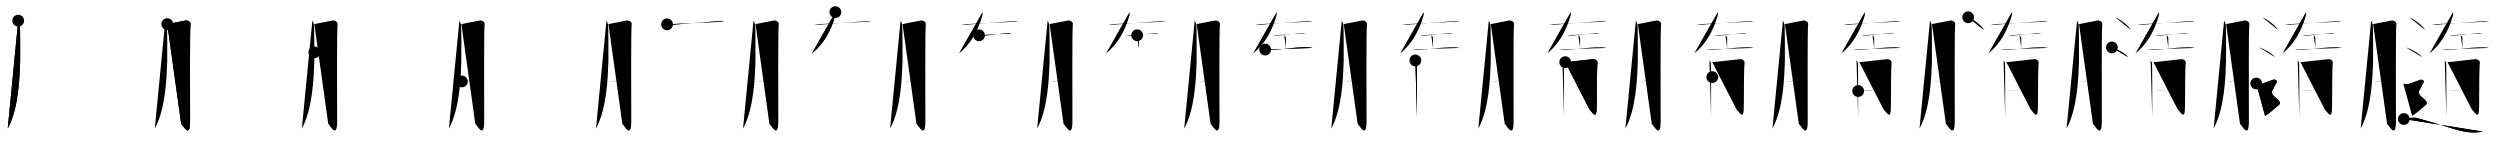 <svg class="stroke_order_diagram--svg_container_for_518662b8d5dda79658001422" style="height: 100px; width: 1700px;" viewbox="0 0 1700 100"><desc>Created with Snap</desc><defs></defs><line class="stroke_order_diagram--bounding_box" x1="1" x2="1699" y1="1" y2="1"></line><line class="stroke_order_diagram--bounding_box" x1="1" x2="1" y1="1" y2="99"></line><line class="stroke_order_diagram--bounding_box" x1="1" x2="1699" y1="99" y2="99"></line><line class="stroke_order_diagram--guide_line" x1="0" x2="1700" y1="50" y2="50"></line><line class="stroke_order_diagram--guide_line" x1="50" x2="50" y1="1" y2="99"></line><line class="stroke_order_diagram--bounding_box" x1="99" x2="99" y1="1" y2="99"></line><path class="stroke_order_diagram--current_path" d="M16.39,18.04c0.56,0.96,0.94,1.91,1.13,2.87c0.19,0.96,0.27,22.8,0.19,24.95c-0.38,10.28-0.95,31.9-8.45,45.54" id="kvg:081b8-s1" kvg:type="㇒" transform="matrix(1,0,0,1,-4,-4)" xmlns:kvg="http://kanjivg.tagaini.net"></path><path class="stroke_order_diagram--current_path" d="M16.39,18.04c0.56,0.96,0.94,1.91,1.13,2.87c0.19,0.96,0.27,22.8,0.19,24.95c-0.38,10.28-0.95,31.9-8.45,45.54" id="Ske2vgko6q" kvg:type="㇒" transform="matrix(1,0,0,1,-4,-4)" xmlns:kvg="http://kanjivg.tagaini.net"></path><circle class="stroke_order_diagram--path_start" cx="16.39" cy="18.04" r="4" transform="matrix(1,0,0,1,-4,-4)"></circle><line class="stroke_order_diagram--guide_line" x1="150" x2="150" y1="1" y2="99"></line><line class="stroke_order_diagram--bounding_box" x1="199" x2="199" y1="1" y2="99"></line><path class="stroke_order_diagram--existing_path" d="M16.39,18.04c0.56,0.96,0.94,1.91,1.13,2.87c0.19,0.96,0.27,22.8,0.19,24.95c-0.38,10.28-0.95,31.9-8.45,45.54" id="Ske2vgko6t" kvg:type="㇒" transform="matrix(1,0,0,1,96,-4)" xmlns:kvg="http://kanjivg.tagaini.net"></path><path class="stroke_order_diagram--current_path" d="M17.74,20.38c1.26-0.23,11.29-2.13,12.22-2.38c1.68-0.46,3.82,1,3.6,2.38c-0.55,3.37-0.31,47.46-0.31,66.16c0,12-4.49,3.21-6.06,1.58" id="kvg:081b8-s2" kvg:type="㇆a" transform="matrix(1,0,0,1,96,-4)" xmlns:kvg="http://kanjivg.tagaini.net"></path><path class="stroke_order_diagram--current_path" d="M17.74,20.38c1.26-0.23,11.29-2.13,12.22-2.38c1.68-0.46,3.82,1,3.6,2.38c-0.55,3.37-0.31,47.46-0.31,66.16c0,12-4.49,3.21-6.06,1.58" id="Ske2vgko6v" kvg:type="㇆a" transform="matrix(1,0,0,1,96,-4)" xmlns:kvg="http://kanjivg.tagaini.net"></path><circle class="stroke_order_diagram--path_start" cx="17.74" cy="20.38" r="4" transform="matrix(1,0,0,1,96,-4)"></circle><line class="stroke_order_diagram--guide_line" x1="250" x2="250" y1="1" y2="99"></line><line class="stroke_order_diagram--bounding_box" x1="299" x2="299" y1="1" y2="99"></line><path class="stroke_order_diagram--existing_path" d="M16.39,18.04c0.56,0.96,0.94,1.91,1.13,2.87c0.19,0.96,0.27,22.8,0.19,24.95c-0.38,10.28-0.95,31.9-8.45,45.54" id="Ske2vgko6y" kvg:type="㇒" transform="matrix(1,0,0,1,196,-4)" xmlns:kvg="http://kanjivg.tagaini.net"></path><path class="stroke_order_diagram--existing_path" d="M17.74,20.38c1.26-0.23,11.29-2.13,12.22-2.38c1.68-0.46,3.82,1,3.6,2.38c-0.55,3.37-0.31,47.46-0.31,66.16c0,12-4.49,3.21-6.06,1.58" id="Ske2vgko6z" kvg:type="㇆a" transform="matrix(1,0,0,1,196,-4)" xmlns:kvg="http://kanjivg.tagaini.net"></path><path class="stroke_order_diagram--current_path" d="M17.74,39.59c4.29-0.49,11.31-1.11,15.08-1.02" id="kvg:081b8-s3" kvg:type="㇐a" transform="matrix(1,0,0,1,196,-4)" xmlns:kvg="http://kanjivg.tagaini.net"></path><path class="stroke_order_diagram--current_path" d="M17.74,39.59c4.29-0.49,11.31-1.11,15.08-1.02" id="Ske2vgko611" kvg:type="㇐a" transform="matrix(1,0,0,1,196,-4)" xmlns:kvg="http://kanjivg.tagaini.net"></path><circle class="stroke_order_diagram--path_start" cx="17.74" cy="39.59" r="4" transform="matrix(1,0,0,1,196,-4)"></circle><line class="stroke_order_diagram--guide_line" x1="350" x2="350" y1="1" y2="99"></line><line class="stroke_order_diagram--bounding_box" x1="399" x2="399" y1="1" y2="99"></line><path class="stroke_order_diagram--existing_path" d="M16.39,18.04c0.56,0.96,0.94,1.91,1.13,2.87c0.19,0.96,0.27,22.8,0.19,24.95c-0.38,10.28-0.95,31.9-8.45,45.54" id="Ske2vgko614" kvg:type="㇒" transform="matrix(1,0,0,1,296,-4)" xmlns:kvg="http://kanjivg.tagaini.net"></path><path class="stroke_order_diagram--existing_path" d="M17.74,20.38c1.26-0.23,11.29-2.13,12.22-2.38c1.68-0.46,3.82,1,3.6,2.38c-0.55,3.37-0.31,47.46-0.31,66.16c0,12-4.49,3.21-6.06,1.58" id="Ske2vgko615" kvg:type="㇆a" transform="matrix(1,0,0,1,296,-4)" xmlns:kvg="http://kanjivg.tagaini.net"></path><path class="stroke_order_diagram--existing_path" d="M17.74,39.59c4.29-0.49,11.31-1.11,15.08-1.02" id="Ske2vgko616" kvg:type="㇐a" transform="matrix(1,0,0,1,296,-4)" xmlns:kvg="http://kanjivg.tagaini.net"></path><path class="stroke_order_diagram--current_path" d="M18.05,59.38c3.35,0,10.7-0.88,14.56-1.21" id="kvg:081b8-s4" kvg:type="㇐a" transform="matrix(1,0,0,1,296,-4)" xmlns:kvg="http://kanjivg.tagaini.net"></path><path class="stroke_order_diagram--current_path" d="M18.05,59.38c3.35,0,10.7-0.88,14.56-1.21" id="Ske2vgko618" kvg:type="㇐a" transform="matrix(1,0,0,1,296,-4)" xmlns:kvg="http://kanjivg.tagaini.net"></path><circle class="stroke_order_diagram--path_start" cx="18.05" cy="59.38" r="4" transform="matrix(1,0,0,1,296,-4)"></circle><line class="stroke_order_diagram--guide_line" x1="450" x2="450" y1="1" y2="99"></line><line class="stroke_order_diagram--bounding_box" x1="499" x2="499" y1="1" y2="99"></line><path class="stroke_order_diagram--existing_path" d="M16.39,18.04c0.56,0.96,0.94,1.91,1.13,2.87c0.19,0.96,0.27,22.8,0.19,24.95c-0.38,10.28-0.95,31.9-8.45,45.54" id="Ske2vgko61b" kvg:type="㇒" transform="matrix(1,0,0,1,396,-4)" xmlns:kvg="http://kanjivg.tagaini.net"></path><path class="stroke_order_diagram--existing_path" d="M17.74,20.38c1.26-0.23,11.29-2.13,12.22-2.38c1.68-0.46,3.82,1,3.6,2.38c-0.55,3.37-0.31,47.46-0.31,66.16c0,12-4.49,3.21-6.06,1.58" id="Ske2vgko61c" kvg:type="㇆a" transform="matrix(1,0,0,1,396,-4)" xmlns:kvg="http://kanjivg.tagaini.net"></path><path class="stroke_order_diagram--existing_path" d="M17.74,39.59c4.29-0.49,11.31-1.11,15.08-1.02" id="Ske2vgko61d" kvg:type="㇐a" transform="matrix(1,0,0,1,396,-4)" xmlns:kvg="http://kanjivg.tagaini.net"></path><path class="stroke_order_diagram--existing_path" d="M18.05,59.38c3.35,0,10.7-0.88,14.56-1.21" id="Ske2vgko61e" kvg:type="㇐a" transform="matrix(1,0,0,1,396,-4)" xmlns:kvg="http://kanjivg.tagaini.net"></path><path class="stroke_order_diagram--current_path" d="M57.6,20.55c1.25,0.17,2.5,0.34,3.62,0.26c9.82-0.72,19.05-1.62,31.28-2.38c1.72-0.11,2.62-0.11,4.02,0.22" id="kvg:081b8-s5" kvg:type="㇐" transform="matrix(1,0,0,1,396,-4)" xmlns:kvg="http://kanjivg.tagaini.net"></path><path class="stroke_order_diagram--current_path" d="M57.6,20.55c1.25,0.17,2.5,0.34,3.62,0.26c9.82-0.72,19.05-1.62,31.28-2.38c1.72-0.11,2.62-0.11,4.02,0.22" id="Ske2vgko61g" kvg:type="㇐" transform="matrix(1,0,0,1,396,-4)" xmlns:kvg="http://kanjivg.tagaini.net"></path><circle class="stroke_order_diagram--path_start" cx="57.6" cy="20.55" r="4" transform="matrix(1,0,0,1,396,-4)"></circle><line class="stroke_order_diagram--guide_line" x1="550" x2="550" y1="1" y2="99"></line><line class="stroke_order_diagram--bounding_box" x1="599" x2="599" y1="1" y2="99"></line><path class="stroke_order_diagram--existing_path" d="M16.39,18.04c0.56,0.96,0.94,1.91,1.13,2.87c0.19,0.96,0.27,22.8,0.19,24.95c-0.38,10.28-0.95,31.9-8.45,45.54" id="Ske2vgko61j" kvg:type="㇒" transform="matrix(1,0,0,1,496,-4)" xmlns:kvg="http://kanjivg.tagaini.net"></path><path class="stroke_order_diagram--existing_path" d="M17.74,20.38c1.26-0.23,11.29-2.13,12.22-2.38c1.68-0.46,3.82,1,3.6,2.38c-0.55,3.37-0.31,47.46-0.31,66.16c0,12-4.49,3.21-6.06,1.58" id="Ske2vgko61k" kvg:type="㇆a" transform="matrix(1,0,0,1,496,-4)" xmlns:kvg="http://kanjivg.tagaini.net"></path><path class="stroke_order_diagram--existing_path" d="M17.74,39.59c4.29-0.49,11.31-1.11,15.08-1.02" id="Ske2vgko61l" kvg:type="㇐a" transform="matrix(1,0,0,1,496,-4)" xmlns:kvg="http://kanjivg.tagaini.net"></path><path class="stroke_order_diagram--existing_path" d="M18.05,59.38c3.35,0,10.7-0.88,14.56-1.21" id="Ske2vgko61m" kvg:type="㇐a" transform="matrix(1,0,0,1,496,-4)" xmlns:kvg="http://kanjivg.tagaini.net"></path><path class="stroke_order_diagram--existing_path" d="M57.6,20.55c1.25,0.17,2.5,0.34,3.62,0.26c9.82-0.72,19.05-1.62,31.28-2.38c1.72-0.11,2.62-0.11,4.02,0.22" id="Ske2vgko61n" kvg:type="㇐" transform="matrix(1,0,0,1,496,-4)" xmlns:kvg="http://kanjivg.tagaini.net"></path><path class="stroke_order_diagram--current_path" d="M72.06,12.25c0.1,0.57,0.17,1.6-0.01,2.24c-3.17,10.93-8.25,19.7-15.93,25.8" id="kvg:081b8-s6" kvg:type="㇒" transform="matrix(1,0,0,1,496,-4)" xmlns:kvg="http://kanjivg.tagaini.net"></path><path class="stroke_order_diagram--current_path" d="M72.06,12.25c0.1,0.57,0.17,1.6-0.01,2.24c-3.17,10.93-8.25,19.7-15.93,25.8" id="Ske2vgko61p" kvg:type="㇒" transform="matrix(1,0,0,1,496,-4)" xmlns:kvg="http://kanjivg.tagaini.net"></path><circle class="stroke_order_diagram--path_start" cx="72.06" cy="12.25" r="4" transform="matrix(1,0,0,1,496,-4)"></circle><line class="stroke_order_diagram--guide_line" x1="650" x2="650" y1="1" y2="99"></line><line class="stroke_order_diagram--bounding_box" x1="699" x2="699" y1="1" y2="99"></line><path class="stroke_order_diagram--existing_path" d="M16.39,18.04c0.56,0.96,0.94,1.91,1.13,2.87c0.19,0.96,0.27,22.8,0.19,24.95c-0.38,10.28-0.95,31.9-8.45,45.54" id="Ske2vgko61s" kvg:type="㇒" transform="matrix(1,0,0,1,596,-4)" xmlns:kvg="http://kanjivg.tagaini.net"></path><path class="stroke_order_diagram--existing_path" d="M17.74,20.38c1.26-0.23,11.29-2.13,12.22-2.38c1.68-0.46,3.82,1,3.6,2.38c-0.55,3.37-0.31,47.46-0.31,66.16c0,12-4.49,3.21-6.06,1.58" id="Ske2vgko61t" kvg:type="㇆a" transform="matrix(1,0,0,1,596,-4)" xmlns:kvg="http://kanjivg.tagaini.net"></path><path class="stroke_order_diagram--existing_path" d="M17.74,39.59c4.29-0.49,11.31-1.11,15.08-1.02" id="Ske2vgko61u" kvg:type="㇐a" transform="matrix(1,0,0,1,596,-4)" xmlns:kvg="http://kanjivg.tagaini.net"></path><path class="stroke_order_diagram--existing_path" d="M18.05,59.38c3.35,0,10.7-0.88,14.56-1.21" id="Ske2vgko61v" kvg:type="㇐a" transform="matrix(1,0,0,1,596,-4)" xmlns:kvg="http://kanjivg.tagaini.net"></path><path class="stroke_order_diagram--existing_path" d="M57.6,20.55c1.25,0.17,2.5,0.34,3.62,0.26c9.82-0.72,19.05-1.62,31.28-2.38c1.72-0.11,2.62-0.11,4.02,0.22" id="Ske2vgko61w" kvg:type="㇐" transform="matrix(1,0,0,1,596,-4)" xmlns:kvg="http://kanjivg.tagaini.net"></path><path class="stroke_order_diagram--existing_path" d="M72.06,12.25c0.1,0.57,0.17,1.6-0.01,2.24c-3.17,10.93-8.25,19.7-15.93,25.8" id="Ske2vgko61x" kvg:type="㇒" transform="matrix(1,0,0,1,596,-4)" xmlns:kvg="http://kanjivg.tagaini.net"></path><path class="stroke_order_diagram--current_path" d="M69.75,28.01c0.41,0.2,2.37,0.24,2.79,0.21c3.12-0.25,12.21-1.04,16.82-1.67c0.63-0.09,2.13,0.04,2.66,0.21" id="kvg:081b8-s7" kvg:type="㇐" transform="matrix(1,0,0,1,596,-4)" xmlns:kvg="http://kanjivg.tagaini.net"></path><path class="stroke_order_diagram--current_path" d="M69.75,28.01c0.41,0.2,2.37,0.24,2.79,0.21c3.12-0.25,12.21-1.04,16.82-1.67c0.63-0.09,2.13,0.04,2.66,0.21" id="Ske2vgko61z" kvg:type="㇐" transform="matrix(1,0,0,1,596,-4)" xmlns:kvg="http://kanjivg.tagaini.net"></path><circle class="stroke_order_diagram--path_start" cx="69.75" cy="28.01" r="4" transform="matrix(1,0,0,1,596,-4)"></circle><line class="stroke_order_diagram--guide_line" x1="750" x2="750" y1="1" y2="99"></line><line class="stroke_order_diagram--bounding_box" x1="799" x2="799" y1="1" y2="99"></line><path class="stroke_order_diagram--existing_path" d="M16.39,18.04c0.56,0.96,0.94,1.91,1.13,2.87c0.19,0.96,0.27,22.8,0.19,24.95c-0.38,10.28-0.95,31.9-8.45,45.54" id="Ske2vgko622" kvg:type="㇒" transform="matrix(1,0,0,1,696,-4)" xmlns:kvg="http://kanjivg.tagaini.net"></path><path class="stroke_order_diagram--existing_path" d="M17.74,20.38c1.26-0.23,11.29-2.13,12.22-2.38c1.68-0.46,3.82,1,3.6,2.38c-0.55,3.37-0.31,47.46-0.31,66.16c0,12-4.49,3.21-6.06,1.58" id="Ske2vgko623" kvg:type="㇆a" transform="matrix(1,0,0,1,696,-4)" xmlns:kvg="http://kanjivg.tagaini.net"></path><path class="stroke_order_diagram--existing_path" d="M17.74,39.59c4.29-0.49,11.31-1.11,15.08-1.02" id="Ske2vgko624" kvg:type="㇐a" transform="matrix(1,0,0,1,696,-4)" xmlns:kvg="http://kanjivg.tagaini.net"></path><path class="stroke_order_diagram--existing_path" d="M18.05,59.38c3.35,0,10.7-0.88,14.56-1.21" id="Ske2vgko625" kvg:type="㇐a" transform="matrix(1,0,0,1,696,-4)" xmlns:kvg="http://kanjivg.tagaini.net"></path><path class="stroke_order_diagram--existing_path" d="M57.6,20.55c1.25,0.17,2.5,0.34,3.62,0.26c9.82-0.72,19.05-1.62,31.28-2.38c1.72-0.11,2.62-0.11,4.02,0.22" id="Ske2vgko626" kvg:type="㇐" transform="matrix(1,0,0,1,696,-4)" xmlns:kvg="http://kanjivg.tagaini.net"></path><path class="stroke_order_diagram--existing_path" d="M72.06,12.25c0.1,0.57,0.17,1.6-0.01,2.24c-3.17,10.93-8.25,19.7-15.93,25.8" id="Ske2vgko627" kvg:type="㇒" transform="matrix(1,0,0,1,696,-4)" xmlns:kvg="http://kanjivg.tagaini.net"></path><path class="stroke_order_diagram--existing_path" d="M69.75,28.01c0.41,0.2,2.37,0.24,2.79,0.21c3.12-0.25,12.21-1.04,16.82-1.67c0.63-0.09,2.13,0.04,2.66,0.21" id="Ske2vgko628" kvg:type="㇐" transform="matrix(1,0,0,1,696,-4)" xmlns:kvg="http://kanjivg.tagaini.net"></path><path class="stroke_order_diagram--current_path" d="M77.28,27.97c0.85,0.62,1.16,1.47,1.16,1.96c0,2.35,0.03,4.4,0.03,6.86" id="kvg:081b8-s8" kvg:type="㇑a" transform="matrix(1,0,0,1,696,-4)" xmlns:kvg="http://kanjivg.tagaini.net"></path><path class="stroke_order_diagram--current_path" d="M77.28,27.97c0.85,0.62,1.16,1.47,1.16,1.96c0,2.35,0.03,4.4,0.03,6.86" id="Ske2vgko62a" kvg:type="㇑a" transform="matrix(1,0,0,1,696,-4)" xmlns:kvg="http://kanjivg.tagaini.net"></path><circle class="stroke_order_diagram--path_start" cx="77.28" cy="27.97" r="4" transform="matrix(1,0,0,1,696,-4)"></circle><line class="stroke_order_diagram--guide_line" x1="850" x2="850" y1="1" y2="99"></line><line class="stroke_order_diagram--bounding_box" x1="899" x2="899" y1="1" y2="99"></line><path class="stroke_order_diagram--existing_path" d="M16.39,18.04c0.56,0.96,0.94,1.91,1.13,2.87c0.19,0.96,0.27,22.8,0.19,24.95c-0.38,10.28-0.95,31.9-8.45,45.54" id="Ske2vgko62d" kvg:type="㇒" transform="matrix(1,0,0,1,796,-4)" xmlns:kvg="http://kanjivg.tagaini.net"></path><path class="stroke_order_diagram--existing_path" d="M17.74,20.38c1.26-0.23,11.29-2.13,12.22-2.38c1.68-0.46,3.82,1,3.6,2.38c-0.55,3.37-0.31,47.46-0.31,66.16c0,12-4.49,3.21-6.06,1.58" id="Ske2vgko62e" kvg:type="㇆a" transform="matrix(1,0,0,1,796,-4)" xmlns:kvg="http://kanjivg.tagaini.net"></path><path class="stroke_order_diagram--existing_path" d="M17.74,39.59c4.29-0.49,11.31-1.11,15.08-1.02" id="Ske2vgko62f" kvg:type="㇐a" transform="matrix(1,0,0,1,796,-4)" xmlns:kvg="http://kanjivg.tagaini.net"></path><path class="stroke_order_diagram--existing_path" d="M18.05,59.38c3.35,0,10.7-0.88,14.56-1.21" id="Ske2vgko62g" kvg:type="㇐a" transform="matrix(1,0,0,1,796,-4)" xmlns:kvg="http://kanjivg.tagaini.net"></path><path class="stroke_order_diagram--existing_path" d="M57.6,20.55c1.25,0.17,2.5,0.34,3.62,0.26c9.82-0.72,19.05-1.62,31.28-2.38c1.72-0.11,2.62-0.11,4.02,0.22" id="Ske2vgko62h" kvg:type="㇐" transform="matrix(1,0,0,1,796,-4)" xmlns:kvg="http://kanjivg.tagaini.net"></path><path class="stroke_order_diagram--existing_path" d="M72.06,12.25c0.1,0.57,0.17,1.6-0.01,2.24c-3.17,10.93-8.25,19.7-15.93,25.8" id="Ske2vgko62i" kvg:type="㇒" transform="matrix(1,0,0,1,796,-4)" xmlns:kvg="http://kanjivg.tagaini.net"></path><path class="stroke_order_diagram--existing_path" d="M69.75,28.01c0.41,0.2,2.37,0.24,2.79,0.21c3.12-0.25,12.21-1.04,16.82-1.67c0.63-0.09,2.13,0.04,2.66,0.21" id="Ske2vgko62j" kvg:type="㇐" transform="matrix(1,0,0,1,796,-4)" xmlns:kvg="http://kanjivg.tagaini.net"></path><path class="stroke_order_diagram--existing_path" d="M77.28,27.97c0.85,0.62,1.16,1.47,1.16,1.96c0,2.35,0.03,4.4,0.03,6.86" id="Ske2vgko62k" kvg:type="㇑a" transform="matrix(1,0,0,1,796,-4)" xmlns:kvg="http://kanjivg.tagaini.net"></path><path class="stroke_order_diagram--current_path" d="M64.29,37.7c0.56,0.16,2.24,0.26,3.18,0.25C75.5,37.83,83.46,36,93,36.11c1.52,0.02,2.73,0.26,3.49,0.5" id="kvg:081b8-s9" kvg:type="㇐" transform="matrix(1,0,0,1,796,-4)" xmlns:kvg="http://kanjivg.tagaini.net"></path><path class="stroke_order_diagram--current_path" d="M64.29,37.7c0.56,0.16,2.24,0.26,3.18,0.25C75.5,37.83,83.46,36,93,36.11c1.52,0.02,2.73,0.26,3.49,0.5" id="Ske2vgko62m" kvg:type="㇐" transform="matrix(1,0,0,1,796,-4)" xmlns:kvg="http://kanjivg.tagaini.net"></path><circle class="stroke_order_diagram--path_start" cx="64.29" cy="37.7" r="4" transform="matrix(1,0,0,1,796,-4)"></circle><line class="stroke_order_diagram--guide_line" x1="950" x2="950" y1="1" y2="99"></line><line class="stroke_order_diagram--bounding_box" x1="999" x2="999" y1="1" y2="99"></line><path class="stroke_order_diagram--existing_path" d="M16.39,18.04c0.56,0.96,0.94,1.91,1.13,2.87c0.19,0.96,0.27,22.8,0.19,24.95c-0.38,10.28-0.95,31.9-8.45,45.54" id="Ske2vgko62p" kvg:type="㇒" transform="matrix(1,0,0,1,896,-4)" xmlns:kvg="http://kanjivg.tagaini.net"></path><path class="stroke_order_diagram--existing_path" d="M17.74,20.38c1.26-0.23,11.29-2.13,12.22-2.38c1.68-0.46,3.82,1,3.6,2.38c-0.55,3.37-0.31,47.46-0.31,66.16c0,12-4.49,3.21-6.06,1.58" id="Ske2vgko62q" kvg:type="㇆a" transform="matrix(1,0,0,1,896,-4)" xmlns:kvg="http://kanjivg.tagaini.net"></path><path class="stroke_order_diagram--existing_path" d="M17.74,39.59c4.29-0.49,11.31-1.11,15.08-1.02" id="Ske2vgko62r" kvg:type="㇐a" transform="matrix(1,0,0,1,896,-4)" xmlns:kvg="http://kanjivg.tagaini.net"></path><path class="stroke_order_diagram--existing_path" d="M18.05,59.38c3.35,0,10.7-0.88,14.56-1.21" id="Ske2vgko62s" kvg:type="㇐a" transform="matrix(1,0,0,1,896,-4)" xmlns:kvg="http://kanjivg.tagaini.net"></path><path class="stroke_order_diagram--existing_path" d="M57.6,20.55c1.25,0.17,2.5,0.34,3.62,0.26c9.82-0.72,19.05-1.62,31.28-2.38c1.72-0.11,2.62-0.11,4.02,0.22" id="Ske2vgko62t" kvg:type="㇐" transform="matrix(1,0,0,1,896,-4)" xmlns:kvg="http://kanjivg.tagaini.net"></path><path class="stroke_order_diagram--existing_path" d="M72.06,12.25c0.1,0.57,0.17,1.6-0.01,2.24c-3.17,10.93-8.25,19.7-15.93,25.8" id="Ske2vgko62u" kvg:type="㇒" transform="matrix(1,0,0,1,896,-4)" xmlns:kvg="http://kanjivg.tagaini.net"></path><path class="stroke_order_diagram--existing_path" d="M69.75,28.01c0.41,0.2,2.37,0.24,2.79,0.21c3.12-0.25,12.21-1.04,16.82-1.67c0.63-0.09,2.13,0.04,2.66,0.21" id="Ske2vgko62v" kvg:type="㇐" transform="matrix(1,0,0,1,896,-4)" xmlns:kvg="http://kanjivg.tagaini.net"></path><path class="stroke_order_diagram--existing_path" d="M77.28,27.97c0.85,0.62,1.16,1.47,1.16,1.96c0,2.35,0.03,4.4,0.03,6.86" id="Ske2vgko62w" kvg:type="㇑a" transform="matrix(1,0,0,1,896,-4)" xmlns:kvg="http://kanjivg.tagaini.net"></path><path class="stroke_order_diagram--existing_path" d="M64.29,37.7c0.56,0.16,2.24,0.26,3.18,0.25C75.5,37.83,83.46,36,93,36.11c1.52,0.02,2.73,0.26,3.49,0.5" id="Ske2vgko62x" kvg:type="㇐" transform="matrix(1,0,0,1,896,-4)" xmlns:kvg="http://kanjivg.tagaini.net"></path><path class="stroke_order_diagram--current_path" d="M66.43,45.09c0.48,0.56,0.79,1.12,0.95,1.67c0.16,0.55,0.22,35.56,0.16,36.78" id="kvg:081b8-s10" kvg:type="㇒" transform="matrix(1,0,0,1,896,-4)" xmlns:kvg="http://kanjivg.tagaini.net"></path><path class="stroke_order_diagram--current_path" d="M66.43,45.09c0.48,0.56,0.79,1.12,0.95,1.67c0.16,0.55,0.22,35.56,0.16,36.78" id="Ske2vgko62z" kvg:type="㇒" transform="matrix(1,0,0,1,896,-4)" xmlns:kvg="http://kanjivg.tagaini.net"></path><circle class="stroke_order_diagram--path_start" cx="66.43" cy="45.09" r="4" transform="matrix(1,0,0,1,896,-4)"></circle><line class="stroke_order_diagram--guide_line" x1="1050" x2="1050" y1="1" y2="99"></line><line class="stroke_order_diagram--bounding_box" x1="1099" x2="1099" y1="1" y2="99"></line><path class="stroke_order_diagram--existing_path" d="M16.39,18.04c0.56,0.96,0.94,1.91,1.13,2.87c0.19,0.96,0.27,22.8,0.19,24.95c-0.38,10.28-0.95,31.9-8.45,45.54" id="Ske2vgko632" kvg:type="㇒" transform="matrix(1,0,0,1,996,-4)" xmlns:kvg="http://kanjivg.tagaini.net"></path><path class="stroke_order_diagram--existing_path" d="M17.74,20.38c1.26-0.23,11.29-2.13,12.22-2.38c1.68-0.46,3.82,1,3.6,2.38c-0.55,3.37-0.31,47.46-0.31,66.16c0,12-4.49,3.21-6.06,1.58" id="Ske2vgko633" kvg:type="㇆a" transform="matrix(1,0,0,1,996,-4)" xmlns:kvg="http://kanjivg.tagaini.net"></path><path class="stroke_order_diagram--existing_path" d="M17.74,39.59c4.29-0.49,11.31-1.11,15.08-1.02" id="Ske2vgko634" kvg:type="㇐a" transform="matrix(1,0,0,1,996,-4)" xmlns:kvg="http://kanjivg.tagaini.net"></path><path class="stroke_order_diagram--existing_path" d="M18.05,59.38c3.35,0,10.7-0.88,14.56-1.21" id="Ske2vgko635" kvg:type="㇐a" transform="matrix(1,0,0,1,996,-4)" xmlns:kvg="http://kanjivg.tagaini.net"></path><path class="stroke_order_diagram--existing_path" d="M57.6,20.55c1.25,0.17,2.5,0.34,3.62,0.26c9.82-0.72,19.05-1.62,31.28-2.38c1.72-0.11,2.62-0.11,4.02,0.22" id="Ske2vgko636" kvg:type="㇐" transform="matrix(1,0,0,1,996,-4)" xmlns:kvg="http://kanjivg.tagaini.net"></path><path class="stroke_order_diagram--existing_path" d="M72.06,12.25c0.1,0.57,0.17,1.6-0.01,2.24c-3.17,10.93-8.25,19.7-15.93,25.8" id="Ske2vgko637" kvg:type="㇒" transform="matrix(1,0,0,1,996,-4)" xmlns:kvg="http://kanjivg.tagaini.net"></path><path class="stroke_order_diagram--existing_path" d="M69.75,28.01c0.41,0.2,2.37,0.24,2.79,0.21c3.12-0.25,12.21-1.04,16.82-1.67c0.63-0.09,2.13,0.04,2.66,0.21" id="Ske2vgko638" kvg:type="㇐" transform="matrix(1,0,0,1,996,-4)" xmlns:kvg="http://kanjivg.tagaini.net"></path><path class="stroke_order_diagram--existing_path" d="M77.28,27.97c0.85,0.62,1.16,1.47,1.16,1.96c0,2.35,0.03,4.4,0.03,6.86" id="Ske2vgko639" kvg:type="㇑a" transform="matrix(1,0,0,1,996,-4)" xmlns:kvg="http://kanjivg.tagaini.net"></path><path class="stroke_order_diagram--existing_path" d="M64.29,37.7c0.56,0.16,2.24,0.26,3.18,0.25C75.5,37.83,83.46,36,93,36.11c1.52,0.02,2.73,0.26,3.49,0.5" id="Ske2vgko63a" kvg:type="㇐" transform="matrix(1,0,0,1,996,-4)" xmlns:kvg="http://kanjivg.tagaini.net"></path><path class="stroke_order_diagram--existing_path" d="M66.43,45.09c0.48,0.56,0.79,1.12,0.95,1.67c0.16,0.55,0.22,35.56,0.16,36.78" id="Ske2vgko63b" kvg:type="㇒" transform="matrix(1,0,0,1,996,-4)" xmlns:kvg="http://kanjivg.tagaini.net"></path><path class="stroke_order_diagram--current_path" d="M68.34,46.27c1.9-0.05,17.36-1.95,18.77-2.04c2.54-0.15,3.49,1.92,3.17,2.72c-0.31,0.77-0.48,18.6-0.48,29.58c0,9.73-2.85,3.99-4.98,1.82" id="kvg:081b8-s11" kvg:type="㇆a" transform="matrix(1,0,0,1,996,-4)" xmlns:kvg="http://kanjivg.tagaini.net"></path><path class="stroke_order_diagram--current_path" d="M68.34,46.27c1.9-0.05,17.36-1.95,18.77-2.04c2.54-0.15,3.49,1.92,3.17,2.72c-0.31,0.77-0.48,18.6-0.48,29.58c0,9.73-2.85,3.99-4.98,1.82" id="Ske2vgko63d" kvg:type="㇆a" transform="matrix(1,0,0,1,996,-4)" xmlns:kvg="http://kanjivg.tagaini.net"></path><circle class="stroke_order_diagram--path_start" cx="68.34" cy="46.27" r="4" transform="matrix(1,0,0,1,996,-4)"></circle><line class="stroke_order_diagram--guide_line" x1="1150" x2="1150" y1="1" y2="99"></line><line class="stroke_order_diagram--bounding_box" x1="1199" x2="1199" y1="1" y2="99"></line><path class="stroke_order_diagram--existing_path" d="M16.39,18.04c0.56,0.96,0.94,1.91,1.13,2.87c0.19,0.96,0.27,22.8,0.19,24.95c-0.38,10.28-0.95,31.9-8.45,45.54" id="Ske2vgko63g" kvg:type="㇒" transform="matrix(1,0,0,1,1096,-4)" xmlns:kvg="http://kanjivg.tagaini.net"></path><path class="stroke_order_diagram--existing_path" d="M17.74,20.38c1.26-0.23,11.29-2.13,12.22-2.38c1.68-0.46,3.82,1,3.6,2.38c-0.55,3.37-0.31,47.46-0.31,66.16c0,12-4.49,3.21-6.06,1.58" id="Ske2vgko63h" kvg:type="㇆a" transform="matrix(1,0,0,1,1096,-4)" xmlns:kvg="http://kanjivg.tagaini.net"></path><path class="stroke_order_diagram--existing_path" d="M17.74,39.59c4.29-0.49,11.31-1.11,15.08-1.02" id="Ske2vgko63i" kvg:type="㇐a" transform="matrix(1,0,0,1,1096,-4)" xmlns:kvg="http://kanjivg.tagaini.net"></path><path class="stroke_order_diagram--existing_path" d="M18.05,59.38c3.35,0,10.7-0.88,14.56-1.21" id="Ske2vgko63j" kvg:type="㇐a" transform="matrix(1,0,0,1,1096,-4)" xmlns:kvg="http://kanjivg.tagaini.net"></path><path class="stroke_order_diagram--existing_path" d="M57.6,20.55c1.25,0.17,2.5,0.34,3.62,0.26c9.82-0.72,19.05-1.62,31.28-2.38c1.72-0.11,2.62-0.11,4.02,0.22" id="Ske2vgko63k" kvg:type="㇐" transform="matrix(1,0,0,1,1096,-4)" xmlns:kvg="http://kanjivg.tagaini.net"></path><path class="stroke_order_diagram--existing_path" d="M72.06,12.25c0.1,0.57,0.17,1.6-0.01,2.24c-3.17,10.93-8.25,19.7-15.93,25.8" id="Ske2vgko63l" kvg:type="㇒" transform="matrix(1,0,0,1,1096,-4)" xmlns:kvg="http://kanjivg.tagaini.net"></path><path class="stroke_order_diagram--existing_path" d="M69.75,28.01c0.41,0.2,2.37,0.24,2.79,0.21c3.12-0.25,12.21-1.04,16.82-1.67c0.63-0.09,2.13,0.04,2.66,0.21" id="Ske2vgko63m" kvg:type="㇐" transform="matrix(1,0,0,1,1096,-4)" xmlns:kvg="http://kanjivg.tagaini.net"></path><path class="stroke_order_diagram--existing_path" d="M77.28,27.97c0.85,0.62,1.16,1.47,1.16,1.96c0,2.35,0.03,4.4,0.03,6.86" id="Ske2vgko63n" kvg:type="㇑a" transform="matrix(1,0,0,1,1096,-4)" xmlns:kvg="http://kanjivg.tagaini.net"></path><path class="stroke_order_diagram--existing_path" d="M64.29,37.7c0.56,0.16,2.24,0.26,3.18,0.25C75.5,37.83,83.46,36,93,36.11c1.52,0.02,2.73,0.26,3.49,0.5" id="Ske2vgko63o" kvg:type="㇐" transform="matrix(1,0,0,1,1096,-4)" xmlns:kvg="http://kanjivg.tagaini.net"></path><path class="stroke_order_diagram--existing_path" d="M66.43,45.09c0.48,0.56,0.79,1.12,0.95,1.67c0.16,0.55,0.22,35.56,0.16,36.78" id="Ske2vgko63p" kvg:type="㇒" transform="matrix(1,0,0,1,1096,-4)" xmlns:kvg="http://kanjivg.tagaini.net"></path><path class="stroke_order_diagram--existing_path" d="M68.34,46.27c1.9-0.05,17.36-1.95,18.77-2.04c2.54-0.15,3.49,1.92,3.17,2.72c-0.31,0.77-0.48,18.6-0.48,29.58c0,9.73-2.85,3.99-4.98,1.82" id="Ske2vgko63q" kvg:type="㇆a" transform="matrix(1,0,0,1,1096,-4)" xmlns:kvg="http://kanjivg.tagaini.net"></path><path class="stroke_order_diagram--current_path" d="M68.34,56.43c6.5-0.51,15.13-1.66,20.83-1.81" id="kvg:081b8-s12" kvg:type="㇐a" transform="matrix(1,0,0,1,1096,-4)" xmlns:kvg="http://kanjivg.tagaini.net"></path><path class="stroke_order_diagram--current_path" d="M68.34,56.43c6.5-0.51,15.13-1.66,20.83-1.81" id="Ske2vgko63s" kvg:type="㇐a" transform="matrix(1,0,0,1,1096,-4)" xmlns:kvg="http://kanjivg.tagaini.net"></path><circle class="stroke_order_diagram--path_start" cx="68.34" cy="56.43" r="4" transform="matrix(1,0,0,1,1096,-4)"></circle><line class="stroke_order_diagram--guide_line" x1="1250" x2="1250" y1="1" y2="99"></line><line class="stroke_order_diagram--bounding_box" x1="1299" x2="1299" y1="1" y2="99"></line><path class="stroke_order_diagram--existing_path" d="M16.39,18.04c0.56,0.96,0.94,1.91,1.13,2.87c0.19,0.96,0.27,22.8,0.19,24.95c-0.38,10.28-0.95,31.9-8.45,45.54" id="Ske2vgko63v" kvg:type="㇒" transform="matrix(1,0,0,1,1196,-4)" xmlns:kvg="http://kanjivg.tagaini.net"></path><path class="stroke_order_diagram--existing_path" d="M17.74,20.38c1.26-0.23,11.29-2.13,12.22-2.38c1.68-0.46,3.82,1,3.6,2.38c-0.55,3.37-0.31,47.46-0.31,66.16c0,12-4.49,3.21-6.06,1.58" id="Ske2vgko63w" kvg:type="㇆a" transform="matrix(1,0,0,1,1196,-4)" xmlns:kvg="http://kanjivg.tagaini.net"></path><path class="stroke_order_diagram--existing_path" d="M17.74,39.59c4.29-0.49,11.31-1.11,15.08-1.02" id="Ske2vgko63x" kvg:type="㇐a" transform="matrix(1,0,0,1,1196,-4)" xmlns:kvg="http://kanjivg.tagaini.net"></path><path class="stroke_order_diagram--existing_path" d="M18.05,59.38c3.35,0,10.7-0.88,14.56-1.21" id="Ske2vgko63y" kvg:type="㇐a" transform="matrix(1,0,0,1,1196,-4)" xmlns:kvg="http://kanjivg.tagaini.net"></path><path class="stroke_order_diagram--existing_path" d="M57.6,20.55c1.25,0.17,2.5,0.34,3.62,0.26c9.82-0.72,19.05-1.62,31.28-2.38c1.72-0.11,2.62-0.11,4.02,0.22" id="Ske2vgko63z" kvg:type="㇐" transform="matrix(1,0,0,1,1196,-4)" xmlns:kvg="http://kanjivg.tagaini.net"></path><path class="stroke_order_diagram--existing_path" d="M72.06,12.25c0.1,0.57,0.17,1.6-0.01,2.24c-3.17,10.93-8.25,19.7-15.93,25.8" id="Ske2vgko640" kvg:type="㇒" transform="matrix(1,0,0,1,1196,-4)" xmlns:kvg="http://kanjivg.tagaini.net"></path><path class="stroke_order_diagram--existing_path" d="M69.75,28.01c0.41,0.2,2.37,0.24,2.79,0.21c3.12-0.25,12.21-1.04,16.82-1.67c0.63-0.09,2.13,0.04,2.66,0.21" id="Ske2vgko641" kvg:type="㇐" transform="matrix(1,0,0,1,1196,-4)" xmlns:kvg="http://kanjivg.tagaini.net"></path><path class="stroke_order_diagram--existing_path" d="M77.28,27.97c0.85,0.62,1.16,1.47,1.16,1.96c0,2.35,0.03,4.4,0.03,6.86" id="Ske2vgko642" kvg:type="㇑a" transform="matrix(1,0,0,1,1196,-4)" xmlns:kvg="http://kanjivg.tagaini.net"></path><path class="stroke_order_diagram--existing_path" d="M64.29,37.7c0.56,0.16,2.24,0.26,3.18,0.25C75.5,37.83,83.46,36,93,36.11c1.52,0.02,2.73,0.26,3.49,0.5" id="Ske2vgko643" kvg:type="㇐" transform="matrix(1,0,0,1,1196,-4)" xmlns:kvg="http://kanjivg.tagaini.net"></path><path class="stroke_order_diagram--existing_path" d="M66.43,45.09c0.48,0.56,0.79,1.12,0.95,1.67c0.16,0.55,0.22,35.56,0.16,36.78" id="Ske2vgko644" kvg:type="㇒" transform="matrix(1,0,0,1,1196,-4)" xmlns:kvg="http://kanjivg.tagaini.net"></path><path class="stroke_order_diagram--existing_path" d="M68.34,46.27c1.9-0.05,17.36-1.95,18.77-2.04c2.54-0.15,3.49,1.92,3.17,2.72c-0.31,0.77-0.48,18.6-0.48,29.58c0,9.73-2.85,3.99-4.98,1.82" id="Ske2vgko645" kvg:type="㇆a" transform="matrix(1,0,0,1,1196,-4)" xmlns:kvg="http://kanjivg.tagaini.net"></path><path class="stroke_order_diagram--existing_path" d="M68.34,56.43c6.5-0.51,15.13-1.66,20.83-1.81" id="Ske2vgko646" kvg:type="㇐a" transform="matrix(1,0,0,1,1196,-4)" xmlns:kvg="http://kanjivg.tagaini.net"></path><path class="stroke_order_diagram--current_path" d="M67.57,65.88c5.07-0.17,14.83-1.15,22.11-1.73" id="kvg:081b8-s13" kvg:type="㇐a" transform="matrix(1,0,0,1,1196,-4)" xmlns:kvg="http://kanjivg.tagaini.net"></path><path class="stroke_order_diagram--current_path" d="M67.57,65.88c5.07-0.17,14.83-1.15,22.11-1.73" id="Ske2vgko648" kvg:type="㇐a" transform="matrix(1,0,0,1,1196,-4)" xmlns:kvg="http://kanjivg.tagaini.net"></path><circle class="stroke_order_diagram--path_start" cx="67.57" cy="65.88" r="4" transform="matrix(1,0,0,1,1196,-4)"></circle><line class="stroke_order_diagram--guide_line" x1="1350" x2="1350" y1="1" y2="99"></line><line class="stroke_order_diagram--bounding_box" x1="1399" x2="1399" y1="1" y2="99"></line><path class="stroke_order_diagram--existing_path" d="M16.39,18.04c0.56,0.96,0.94,1.91,1.13,2.87c0.19,0.96,0.27,22.8,0.19,24.95c-0.38,10.28-0.95,31.9-8.45,45.54" id="Ske2vgko64b" kvg:type="㇒" transform="matrix(1,0,0,1,1296,-4)" xmlns:kvg="http://kanjivg.tagaini.net"></path><path class="stroke_order_diagram--existing_path" d="M17.74,20.38c1.26-0.23,11.29-2.13,12.22-2.38c1.68-0.46,3.82,1,3.6,2.38c-0.55,3.37-0.31,47.46-0.31,66.16c0,12-4.49,3.21-6.06,1.58" id="Ske2vgko64c" kvg:type="㇆a" transform="matrix(1,0,0,1,1296,-4)" xmlns:kvg="http://kanjivg.tagaini.net"></path><path class="stroke_order_diagram--existing_path" d="M17.74,39.59c4.29-0.49,11.31-1.11,15.08-1.02" id="Ske2vgko64d" kvg:type="㇐a" transform="matrix(1,0,0,1,1296,-4)" xmlns:kvg="http://kanjivg.tagaini.net"></path><path class="stroke_order_diagram--existing_path" d="M18.05,59.38c3.35,0,10.7-0.88,14.56-1.21" id="Ske2vgko64e" kvg:type="㇐a" transform="matrix(1,0,0,1,1296,-4)" xmlns:kvg="http://kanjivg.tagaini.net"></path><path class="stroke_order_diagram--existing_path" d="M57.6,20.55c1.25,0.17,2.5,0.34,3.62,0.26c9.82-0.72,19.05-1.62,31.28-2.38c1.72-0.11,2.62-0.11,4.02,0.22" id="Ske2vgko64f" kvg:type="㇐" transform="matrix(1,0,0,1,1296,-4)" xmlns:kvg="http://kanjivg.tagaini.net"></path><path class="stroke_order_diagram--existing_path" d="M72.06,12.25c0.1,0.57,0.17,1.6-0.01,2.24c-3.17,10.93-8.25,19.7-15.93,25.8" id="Ske2vgko64g" kvg:type="㇒" transform="matrix(1,0,0,1,1296,-4)" xmlns:kvg="http://kanjivg.tagaini.net"></path><path class="stroke_order_diagram--existing_path" d="M69.75,28.01c0.41,0.2,2.37,0.24,2.79,0.21c3.12-0.25,12.21-1.04,16.82-1.67c0.63-0.09,2.13,0.04,2.66,0.21" id="Ske2vgko64h" kvg:type="㇐" transform="matrix(1,0,0,1,1296,-4)" xmlns:kvg="http://kanjivg.tagaini.net"></path><path class="stroke_order_diagram--existing_path" d="M77.28,27.97c0.85,0.62,1.16,1.47,1.16,1.96c0,2.35,0.03,4.4,0.03,6.86" id="Ske2vgko64i" kvg:type="㇑a" transform="matrix(1,0,0,1,1296,-4)" xmlns:kvg="http://kanjivg.tagaini.net"></path><path class="stroke_order_diagram--existing_path" d="M64.29,37.7c0.56,0.16,2.24,0.26,3.18,0.25C75.5,37.83,83.46,36,93,36.11c1.52,0.02,2.73,0.26,3.49,0.5" id="Ske2vgko64j" kvg:type="㇐" transform="matrix(1,0,0,1,1296,-4)" xmlns:kvg="http://kanjivg.tagaini.net"></path><path class="stroke_order_diagram--existing_path" d="M66.43,45.09c0.48,0.56,0.79,1.12,0.95,1.67c0.16,0.55,0.22,35.56,0.16,36.78" id="Ske2vgko64k" kvg:type="㇒" transform="matrix(1,0,0,1,1296,-4)" xmlns:kvg="http://kanjivg.tagaini.net"></path><path class="stroke_order_diagram--existing_path" d="M68.34,46.27c1.9-0.05,17.36-1.95,18.77-2.04c2.54-0.15,3.49,1.92,3.17,2.72c-0.31,0.77-0.48,18.6-0.48,29.58c0,9.73-2.85,3.99-4.98,1.82" id="Ske2vgko64l" kvg:type="㇆a" transform="matrix(1,0,0,1,1296,-4)" xmlns:kvg="http://kanjivg.tagaini.net"></path><path class="stroke_order_diagram--existing_path" d="M68.34,56.43c6.5-0.51,15.13-1.66,20.83-1.81" id="Ske2vgko64m" kvg:type="㇐a" transform="matrix(1,0,0,1,1296,-4)" xmlns:kvg="http://kanjivg.tagaini.net"></path><path class="stroke_order_diagram--existing_path" d="M67.57,65.88c5.07-0.17,14.83-1.15,22.11-1.73" id="Ske2vgko64n" kvg:type="㇐a" transform="matrix(1,0,0,1,1296,-4)" xmlns:kvg="http://kanjivg.tagaini.net"></path><path class="stroke_order_diagram--current_path" d="M42.35,15.75c3.73,1.5,9.63,6.18,10.56,8.52" id="kvg:081b8-s14" kvg:type="㇔" transform="matrix(1,0,0,1,1296,-4)" xmlns:kvg="http://kanjivg.tagaini.net"></path><path class="stroke_order_diagram--current_path" d="M42.35,15.75c3.73,1.5,9.63,6.18,10.56,8.52" id="Ske2vgko64p" kvg:type="㇔" transform="matrix(1,0,0,1,1296,-4)" xmlns:kvg="http://kanjivg.tagaini.net"></path><circle class="stroke_order_diagram--path_start" cx="42.35" cy="15.75" r="4" transform="matrix(1,0,0,1,1296,-4)"></circle><line class="stroke_order_diagram--guide_line" x1="1450" x2="1450" y1="1" y2="99"></line><line class="stroke_order_diagram--bounding_box" x1="1499" x2="1499" y1="1" y2="99"></line><path class="stroke_order_diagram--existing_path" d="M16.39,18.04c0.56,0.96,0.94,1.91,1.13,2.87c0.19,0.96,0.27,22.8,0.19,24.95c-0.38,10.28-0.95,31.9-8.45,45.54" id="Ske2vgko64s" kvg:type="㇒" transform="matrix(1,0,0,1,1396,-4)" xmlns:kvg="http://kanjivg.tagaini.net"></path><path class="stroke_order_diagram--existing_path" d="M17.74,20.38c1.26-0.23,11.29-2.13,12.22-2.38c1.68-0.46,3.82,1,3.6,2.38c-0.55,3.37-0.31,47.46-0.31,66.16c0,12-4.49,3.21-6.06,1.58" id="Ske2vgko64t" kvg:type="㇆a" transform="matrix(1,0,0,1,1396,-4)" xmlns:kvg="http://kanjivg.tagaini.net"></path><path class="stroke_order_diagram--existing_path" d="M17.74,39.59c4.29-0.49,11.31-1.11,15.08-1.02" id="Ske2vgko64u" kvg:type="㇐a" transform="matrix(1,0,0,1,1396,-4)" xmlns:kvg="http://kanjivg.tagaini.net"></path><path class="stroke_order_diagram--existing_path" d="M18.05,59.38c3.35,0,10.7-0.88,14.56-1.21" id="Ske2vgko64v" kvg:type="㇐a" transform="matrix(1,0,0,1,1396,-4)" xmlns:kvg="http://kanjivg.tagaini.net"></path><path class="stroke_order_diagram--existing_path" d="M57.6,20.55c1.25,0.17,2.5,0.34,3.62,0.26c9.82-0.72,19.05-1.62,31.28-2.38c1.72-0.11,2.62-0.11,4.02,0.22" id="Ske2vgko64w" kvg:type="㇐" transform="matrix(1,0,0,1,1396,-4)" xmlns:kvg="http://kanjivg.tagaini.net"></path><path class="stroke_order_diagram--existing_path" d="M72.06,12.25c0.1,0.57,0.17,1.6-0.01,2.24c-3.17,10.93-8.25,19.7-15.93,25.8" id="Ske2vgko64x" kvg:type="㇒" transform="matrix(1,0,0,1,1396,-4)" xmlns:kvg="http://kanjivg.tagaini.net"></path><path class="stroke_order_diagram--existing_path" d="M69.75,28.01c0.41,0.2,2.37,0.24,2.79,0.21c3.12-0.25,12.21-1.04,16.82-1.67c0.63-0.09,2.13,0.04,2.66,0.21" id="Ske2vgko64y" kvg:type="㇐" transform="matrix(1,0,0,1,1396,-4)" xmlns:kvg="http://kanjivg.tagaini.net"></path><path class="stroke_order_diagram--existing_path" d="M77.28,27.97c0.85,0.62,1.16,1.47,1.16,1.96c0,2.35,0.03,4.4,0.03,6.86" id="Ske2vgko64z" kvg:type="㇑a" transform="matrix(1,0,0,1,1396,-4)" xmlns:kvg="http://kanjivg.tagaini.net"></path><path class="stroke_order_diagram--existing_path" d="M64.29,37.7c0.56,0.16,2.24,0.26,3.18,0.25C75.5,37.83,83.46,36,93,36.11c1.52,0.02,2.73,0.26,3.49,0.5" id="Ske2vgko650" kvg:type="㇐" transform="matrix(1,0,0,1,1396,-4)" xmlns:kvg="http://kanjivg.tagaini.net"></path><path class="stroke_order_diagram--existing_path" d="M66.43,45.09c0.48,0.56,0.79,1.12,0.95,1.67c0.16,0.55,0.22,35.56,0.16,36.78" id="Ske2vgko651" kvg:type="㇒" transform="matrix(1,0,0,1,1396,-4)" xmlns:kvg="http://kanjivg.tagaini.net"></path><path class="stroke_order_diagram--existing_path" d="M68.34,46.27c1.9-0.05,17.36-1.95,18.77-2.04c2.54-0.15,3.49,1.92,3.17,2.72c-0.31,0.77-0.48,18.6-0.48,29.58c0,9.73-2.85,3.99-4.98,1.82" id="Ske2vgko652" kvg:type="㇆a" transform="matrix(1,0,0,1,1396,-4)" xmlns:kvg="http://kanjivg.tagaini.net"></path><path class="stroke_order_diagram--existing_path" d="M68.34,56.43c6.5-0.51,15.13-1.66,20.83-1.81" id="Ske2vgko653" kvg:type="㇐a" transform="matrix(1,0,0,1,1396,-4)" xmlns:kvg="http://kanjivg.tagaini.net"></path><path class="stroke_order_diagram--existing_path" d="M67.57,65.88c5.07-0.17,14.83-1.15,22.11-1.73" id="Ske2vgko654" kvg:type="㇐a" transform="matrix(1,0,0,1,1396,-4)" xmlns:kvg="http://kanjivg.tagaini.net"></path><path class="stroke_order_diagram--existing_path" d="M42.35,15.75c3.73,1.5,9.63,6.18,10.56,8.52" id="Ske2vgko655" kvg:type="㇔" transform="matrix(1,0,0,1,1396,-4)" xmlns:kvg="http://kanjivg.tagaini.net"></path><path class="stroke_order_diagram--current_path" d="M40.1,36.25c3.81,1.15,9.85,4.73,10.81,6.52" id="kvg:081b8-s15" kvg:type="㇔" transform="matrix(1,0,0,1,1396,-4)" xmlns:kvg="http://kanjivg.tagaini.net"></path><path class="stroke_order_diagram--current_path" d="M40.1,36.25c3.81,1.15,9.85,4.73,10.81,6.52" id="Ske2vgko657" kvg:type="㇔" transform="matrix(1,0,0,1,1396,-4)" xmlns:kvg="http://kanjivg.tagaini.net"></path><circle class="stroke_order_diagram--path_start" cx="40.1" cy="36.25" r="4" transform="matrix(1,0,0,1,1396,-4)"></circle><line class="stroke_order_diagram--guide_line" x1="1550" x2="1550" y1="1" y2="99"></line><line class="stroke_order_diagram--bounding_box" x1="1599" x2="1599" y1="1" y2="99"></line><path class="stroke_order_diagram--existing_path" d="M16.39,18.04c0.56,0.96,0.94,1.91,1.13,2.87c0.19,0.96,0.27,22.8,0.19,24.95c-0.38,10.28-0.95,31.9-8.45,45.54" id="Ske2vgko65a" kvg:type="㇒" transform="matrix(1,0,0,1,1496,-4)" xmlns:kvg="http://kanjivg.tagaini.net"></path><path class="stroke_order_diagram--existing_path" d="M17.74,20.38c1.26-0.23,11.29-2.13,12.22-2.38c1.68-0.46,3.82,1,3.6,2.38c-0.55,3.37-0.31,47.46-0.31,66.16c0,12-4.49,3.21-6.06,1.58" id="Ske2vgko65b" kvg:type="㇆a" transform="matrix(1,0,0,1,1496,-4)" xmlns:kvg="http://kanjivg.tagaini.net"></path><path class="stroke_order_diagram--existing_path" d="M17.74,39.59c4.29-0.49,11.31-1.11,15.08-1.02" id="Ske2vgko65c" kvg:type="㇐a" transform="matrix(1,0,0,1,1496,-4)" xmlns:kvg="http://kanjivg.tagaini.net"></path><path class="stroke_order_diagram--existing_path" d="M18.05,59.38c3.35,0,10.7-0.88,14.56-1.21" id="Ske2vgko65d" kvg:type="㇐a" transform="matrix(1,0,0,1,1496,-4)" xmlns:kvg="http://kanjivg.tagaini.net"></path><path class="stroke_order_diagram--existing_path" d="M57.6,20.55c1.25,0.17,2.5,0.34,3.62,0.26c9.82-0.72,19.05-1.62,31.28-2.38c1.72-0.11,2.62-0.11,4.02,0.22" id="Ske2vgko65e" kvg:type="㇐" transform="matrix(1,0,0,1,1496,-4)" xmlns:kvg="http://kanjivg.tagaini.net"></path><path class="stroke_order_diagram--existing_path" d="M72.06,12.25c0.1,0.57,0.17,1.6-0.01,2.24c-3.17,10.93-8.25,19.7-15.93,25.8" id="Ske2vgko65f" kvg:type="㇒" transform="matrix(1,0,0,1,1496,-4)" xmlns:kvg="http://kanjivg.tagaini.net"></path><path class="stroke_order_diagram--existing_path" d="M69.75,28.01c0.41,0.2,2.37,0.24,2.79,0.21c3.12-0.25,12.21-1.04,16.82-1.67c0.63-0.09,2.13,0.04,2.66,0.21" id="Ske2vgko65g" kvg:type="㇐" transform="matrix(1,0,0,1,1496,-4)" xmlns:kvg="http://kanjivg.tagaini.net"></path><path class="stroke_order_diagram--existing_path" d="M77.28,27.97c0.85,0.62,1.16,1.47,1.16,1.96c0,2.35,0.03,4.4,0.03,6.86" id="Ske2vgko65h" kvg:type="㇑a" transform="matrix(1,0,0,1,1496,-4)" xmlns:kvg="http://kanjivg.tagaini.net"></path><path class="stroke_order_diagram--existing_path" d="M64.29,37.7c0.56,0.16,2.24,0.26,3.18,0.25C75.5,37.83,83.46,36,93,36.11c1.52,0.02,2.73,0.26,3.49,0.5" id="Ske2vgko65i" kvg:type="㇐" transform="matrix(1,0,0,1,1496,-4)" xmlns:kvg="http://kanjivg.tagaini.net"></path><path class="stroke_order_diagram--existing_path" d="M66.43,45.09c0.48,0.56,0.79,1.12,0.95,1.67c0.16,0.55,0.22,35.56,0.16,36.78" id="Ske2vgko65j" kvg:type="㇒" transform="matrix(1,0,0,1,1496,-4)" xmlns:kvg="http://kanjivg.tagaini.net"></path><path class="stroke_order_diagram--existing_path" d="M68.34,46.27c1.9-0.05,17.36-1.95,18.77-2.04c2.54-0.15,3.49,1.92,3.17,2.72c-0.31,0.77-0.48,18.6-0.48,29.58c0,9.73-2.85,3.99-4.98,1.82" id="Ske2vgko65k" kvg:type="㇆a" transform="matrix(1,0,0,1,1496,-4)" xmlns:kvg="http://kanjivg.tagaini.net"></path><path class="stroke_order_diagram--existing_path" d="M68.34,56.43c6.5-0.51,15.13-1.66,20.83-1.81" id="Ske2vgko65l" kvg:type="㇐a" transform="matrix(1,0,0,1,1496,-4)" xmlns:kvg="http://kanjivg.tagaini.net"></path><path class="stroke_order_diagram--existing_path" d="M67.57,65.88c5.07-0.17,14.83-1.15,22.11-1.73" id="Ske2vgko65m" kvg:type="㇐a" transform="matrix(1,0,0,1,1496,-4)" xmlns:kvg="http://kanjivg.tagaini.net"></path><path class="stroke_order_diagram--existing_path" d="M42.35,15.75c3.73,1.5,9.63,6.18,10.56,8.52" id="Ske2vgko65n" kvg:type="㇔" transform="matrix(1,0,0,1,1496,-4)" xmlns:kvg="http://kanjivg.tagaini.net"></path><path class="stroke_order_diagram--existing_path" d="M40.1,36.25c3.81,1.15,9.85,4.73,10.81,6.52" id="Ske2vgko65o" kvg:type="㇔" transform="matrix(1,0,0,1,1496,-4)" xmlns:kvg="http://kanjivg.tagaini.net"></path><path class="stroke_order_diagram--current_path" d="M38.25,60.78c1.84,0.7,3.06,0.35,3.88,0.17s6.53-2.45,7.75-2.8c1.22-0.35,3.06,0.87,2.24,1.92c-0.82,1.05-2.26,4.57-2.88,5.44c-0.61,0.87-0.41,2.45,0.82,3.67c1.22,1.22,3.24,2.62,3.86,3.67c0.61,1.05,0.61,1.92-0.61,2.8c-1.22,0.87-5.56,5.09-9.07,7.12" id="kvg:081b8-s16" kvg:type="㇋" transform="matrix(1,0,0,1,1496,-4)" xmlns:kvg="http://kanjivg.tagaini.net"></path><path class="stroke_order_diagram--current_path" d="M38.25,60.78c1.84,0.7,3.06,0.35,3.88,0.17s6.53-2.45,7.75-2.8c1.22-0.35,3.06,0.87,2.24,1.92c-0.82,1.05-2.26,4.57-2.88,5.44c-0.61,0.87-0.41,2.45,0.82,3.67c1.22,1.22,3.24,2.62,3.86,3.67c0.61,1.05,0.61,1.92-0.61,2.8c-1.22,0.87-5.56,5.09-9.07,7.12" id="Ske2vgko65q" kvg:type="㇋" transform="matrix(1,0,0,1,1496,-4)" xmlns:kvg="http://kanjivg.tagaini.net"></path><circle class="stroke_order_diagram--path_start" cx="38.25" cy="60.78" r="4" transform="matrix(1,0,0,1,1496,-4)"></circle><line class="stroke_order_diagram--guide_line" x1="1650" x2="1650" y1="1" y2="99"></line><line class="stroke_order_diagram--bounding_box" x1="1699" x2="1699" y1="1" y2="99"></line><path class="stroke_order_diagram--existing_path" d="M16.39,18.04c0.56,0.96,0.94,1.91,1.13,2.87c0.19,0.96,0.27,22.8,0.19,24.95c-0.38,10.28-0.95,31.9-8.45,45.54" id="Ske2vgko65t" kvg:type="㇒" transform="matrix(1,0,0,1,1596,-4)" xmlns:kvg="http://kanjivg.tagaini.net"></path><path class="stroke_order_diagram--existing_path" d="M17.74,20.38c1.26-0.23,11.29-2.13,12.22-2.38c1.68-0.46,3.82,1,3.6,2.38c-0.55,3.37-0.31,47.46-0.31,66.16c0,12-4.49,3.21-6.06,1.58" id="Ske2vgko65u" kvg:type="㇆a" transform="matrix(1,0,0,1,1596,-4)" xmlns:kvg="http://kanjivg.tagaini.net"></path><path class="stroke_order_diagram--existing_path" d="M17.74,39.59c4.29-0.49,11.31-1.11,15.08-1.02" id="Ske2vgko65v" kvg:type="㇐a" transform="matrix(1,0,0,1,1596,-4)" xmlns:kvg="http://kanjivg.tagaini.net"></path><path class="stroke_order_diagram--existing_path" d="M18.05,59.38c3.35,0,10.7-0.88,14.56-1.21" id="Ske2vgko65w" kvg:type="㇐a" transform="matrix(1,0,0,1,1596,-4)" xmlns:kvg="http://kanjivg.tagaini.net"></path><path class="stroke_order_diagram--existing_path" d="M57.6,20.55c1.25,0.17,2.5,0.34,3.62,0.26c9.82-0.72,19.05-1.62,31.28-2.38c1.72-0.11,2.62-0.11,4.02,0.22" id="Ske2vgko65x" kvg:type="㇐" transform="matrix(1,0,0,1,1596,-4)" xmlns:kvg="http://kanjivg.tagaini.net"></path><path class="stroke_order_diagram--existing_path" d="M72.06,12.25c0.1,0.57,0.17,1.6-0.01,2.24c-3.17,10.93-8.25,19.7-15.93,25.8" id="Ske2vgko65y" kvg:type="㇒" transform="matrix(1,0,0,1,1596,-4)" xmlns:kvg="http://kanjivg.tagaini.net"></path><path class="stroke_order_diagram--existing_path" d="M69.75,28.01c0.41,0.2,2.37,0.24,2.79,0.21c3.12-0.25,12.21-1.04,16.82-1.67c0.63-0.09,2.13,0.04,2.66,0.21" id="Ske2vgko65z" kvg:type="㇐" transform="matrix(1,0,0,1,1596,-4)" xmlns:kvg="http://kanjivg.tagaini.net"></path><path class="stroke_order_diagram--existing_path" d="M77.28,27.97c0.85,0.62,1.16,1.47,1.16,1.96c0,2.35,0.03,4.4,0.03,6.86" id="Ske2vgko660" kvg:type="㇑a" transform="matrix(1,0,0,1,1596,-4)" xmlns:kvg="http://kanjivg.tagaini.net"></path><path class="stroke_order_diagram--existing_path" d="M64.29,37.7c0.56,0.16,2.24,0.26,3.18,0.25C75.5,37.83,83.46,36,93,36.11c1.52,0.02,2.73,0.26,3.49,0.5" id="Ske2vgko661" kvg:type="㇐" transform="matrix(1,0,0,1,1596,-4)" xmlns:kvg="http://kanjivg.tagaini.net"></path><path class="stroke_order_diagram--existing_path" d="M66.43,45.09c0.48,0.56,0.79,1.12,0.95,1.67c0.16,0.55,0.22,35.56,0.16,36.78" id="Ske2vgko662" kvg:type="㇒" transform="matrix(1,0,0,1,1596,-4)" xmlns:kvg="http://kanjivg.tagaini.net"></path><path class="stroke_order_diagram--existing_path" d="M68.34,46.27c1.9-0.05,17.36-1.95,18.77-2.04c2.54-0.15,3.49,1.92,3.17,2.72c-0.31,0.77-0.48,18.6-0.48,29.58c0,9.73-2.85,3.99-4.98,1.82" id="Ske2vgko663" kvg:type="㇆a" transform="matrix(1,0,0,1,1596,-4)" xmlns:kvg="http://kanjivg.tagaini.net"></path><path class="stroke_order_diagram--existing_path" d="M68.34,56.43c6.5-0.51,15.13-1.66,20.83-1.81" id="Ske2vgko664" kvg:type="㇐a" transform="matrix(1,0,0,1,1596,-4)" xmlns:kvg="http://kanjivg.tagaini.net"></path><path class="stroke_order_diagram--existing_path" d="M67.57,65.88c5.07-0.17,14.83-1.15,22.11-1.73" id="Ske2vgko665" kvg:type="㇐a" transform="matrix(1,0,0,1,1596,-4)" xmlns:kvg="http://kanjivg.tagaini.net"></path><path class="stroke_order_diagram--existing_path" d="M42.35,15.75c3.73,1.5,9.63,6.18,10.56,8.52" id="Ske2vgko666" kvg:type="㇔" transform="matrix(1,0,0,1,1596,-4)" xmlns:kvg="http://kanjivg.tagaini.net"></path><path class="stroke_order_diagram--existing_path" d="M40.1,36.25c3.81,1.15,9.85,4.73,10.81,6.52" id="Ske2vgko667" kvg:type="㇔" transform="matrix(1,0,0,1,1596,-4)" xmlns:kvg="http://kanjivg.tagaini.net"></path><path class="stroke_order_diagram--existing_path" d="M38.25,60.78c1.84,0.7,3.06,0.35,3.88,0.17s6.53-2.45,7.75-2.8c1.22-0.35,3.06,0.87,2.24,1.92c-0.82,1.05-2.26,4.57-2.88,5.44c-0.61,0.87-0.41,2.45,0.82,3.67c1.22,1.22,3.24,2.62,3.86,3.67c0.61,1.05,0.61,1.92-0.61,2.8c-1.22,0.87-5.56,5.09-9.07,7.12" id="Ske2vgko668" kvg:type="㇋" transform="matrix(1,0,0,1,1596,-4)" xmlns:kvg="http://kanjivg.tagaini.net"></path><path class="stroke_order_diagram--current_path" d="M38.61,84.93c2.06-0.39,6.17-1.36,9.25-0.58c3.08,0.77,20.62,5.97,23.65,6.97c8.23,2.71,14.57,3.48,20.74,2.13" id="kvg:081b8-s17" kvg:type="㇏" transform="matrix(1,0,0,1,1596,-4)" xmlns:kvg="http://kanjivg.tagaini.net"></path><path class="stroke_order_diagram--current_path" d="M38.61,84.93c2.06-0.39,6.17-1.36,9.25-0.58c3.08,0.77,20.62,5.97,23.65,6.97c8.23,2.71,14.57,3.48,20.74,2.13" id="Ske2vgko66a" kvg:type="㇏" transform="matrix(1,0,0,1,1596,-4)" xmlns:kvg="http://kanjivg.tagaini.net"></path><circle class="stroke_order_diagram--path_start" cx="38.61" cy="84.93" r="4" transform="matrix(1,0,0,1,1596,-4)"></circle></svg>